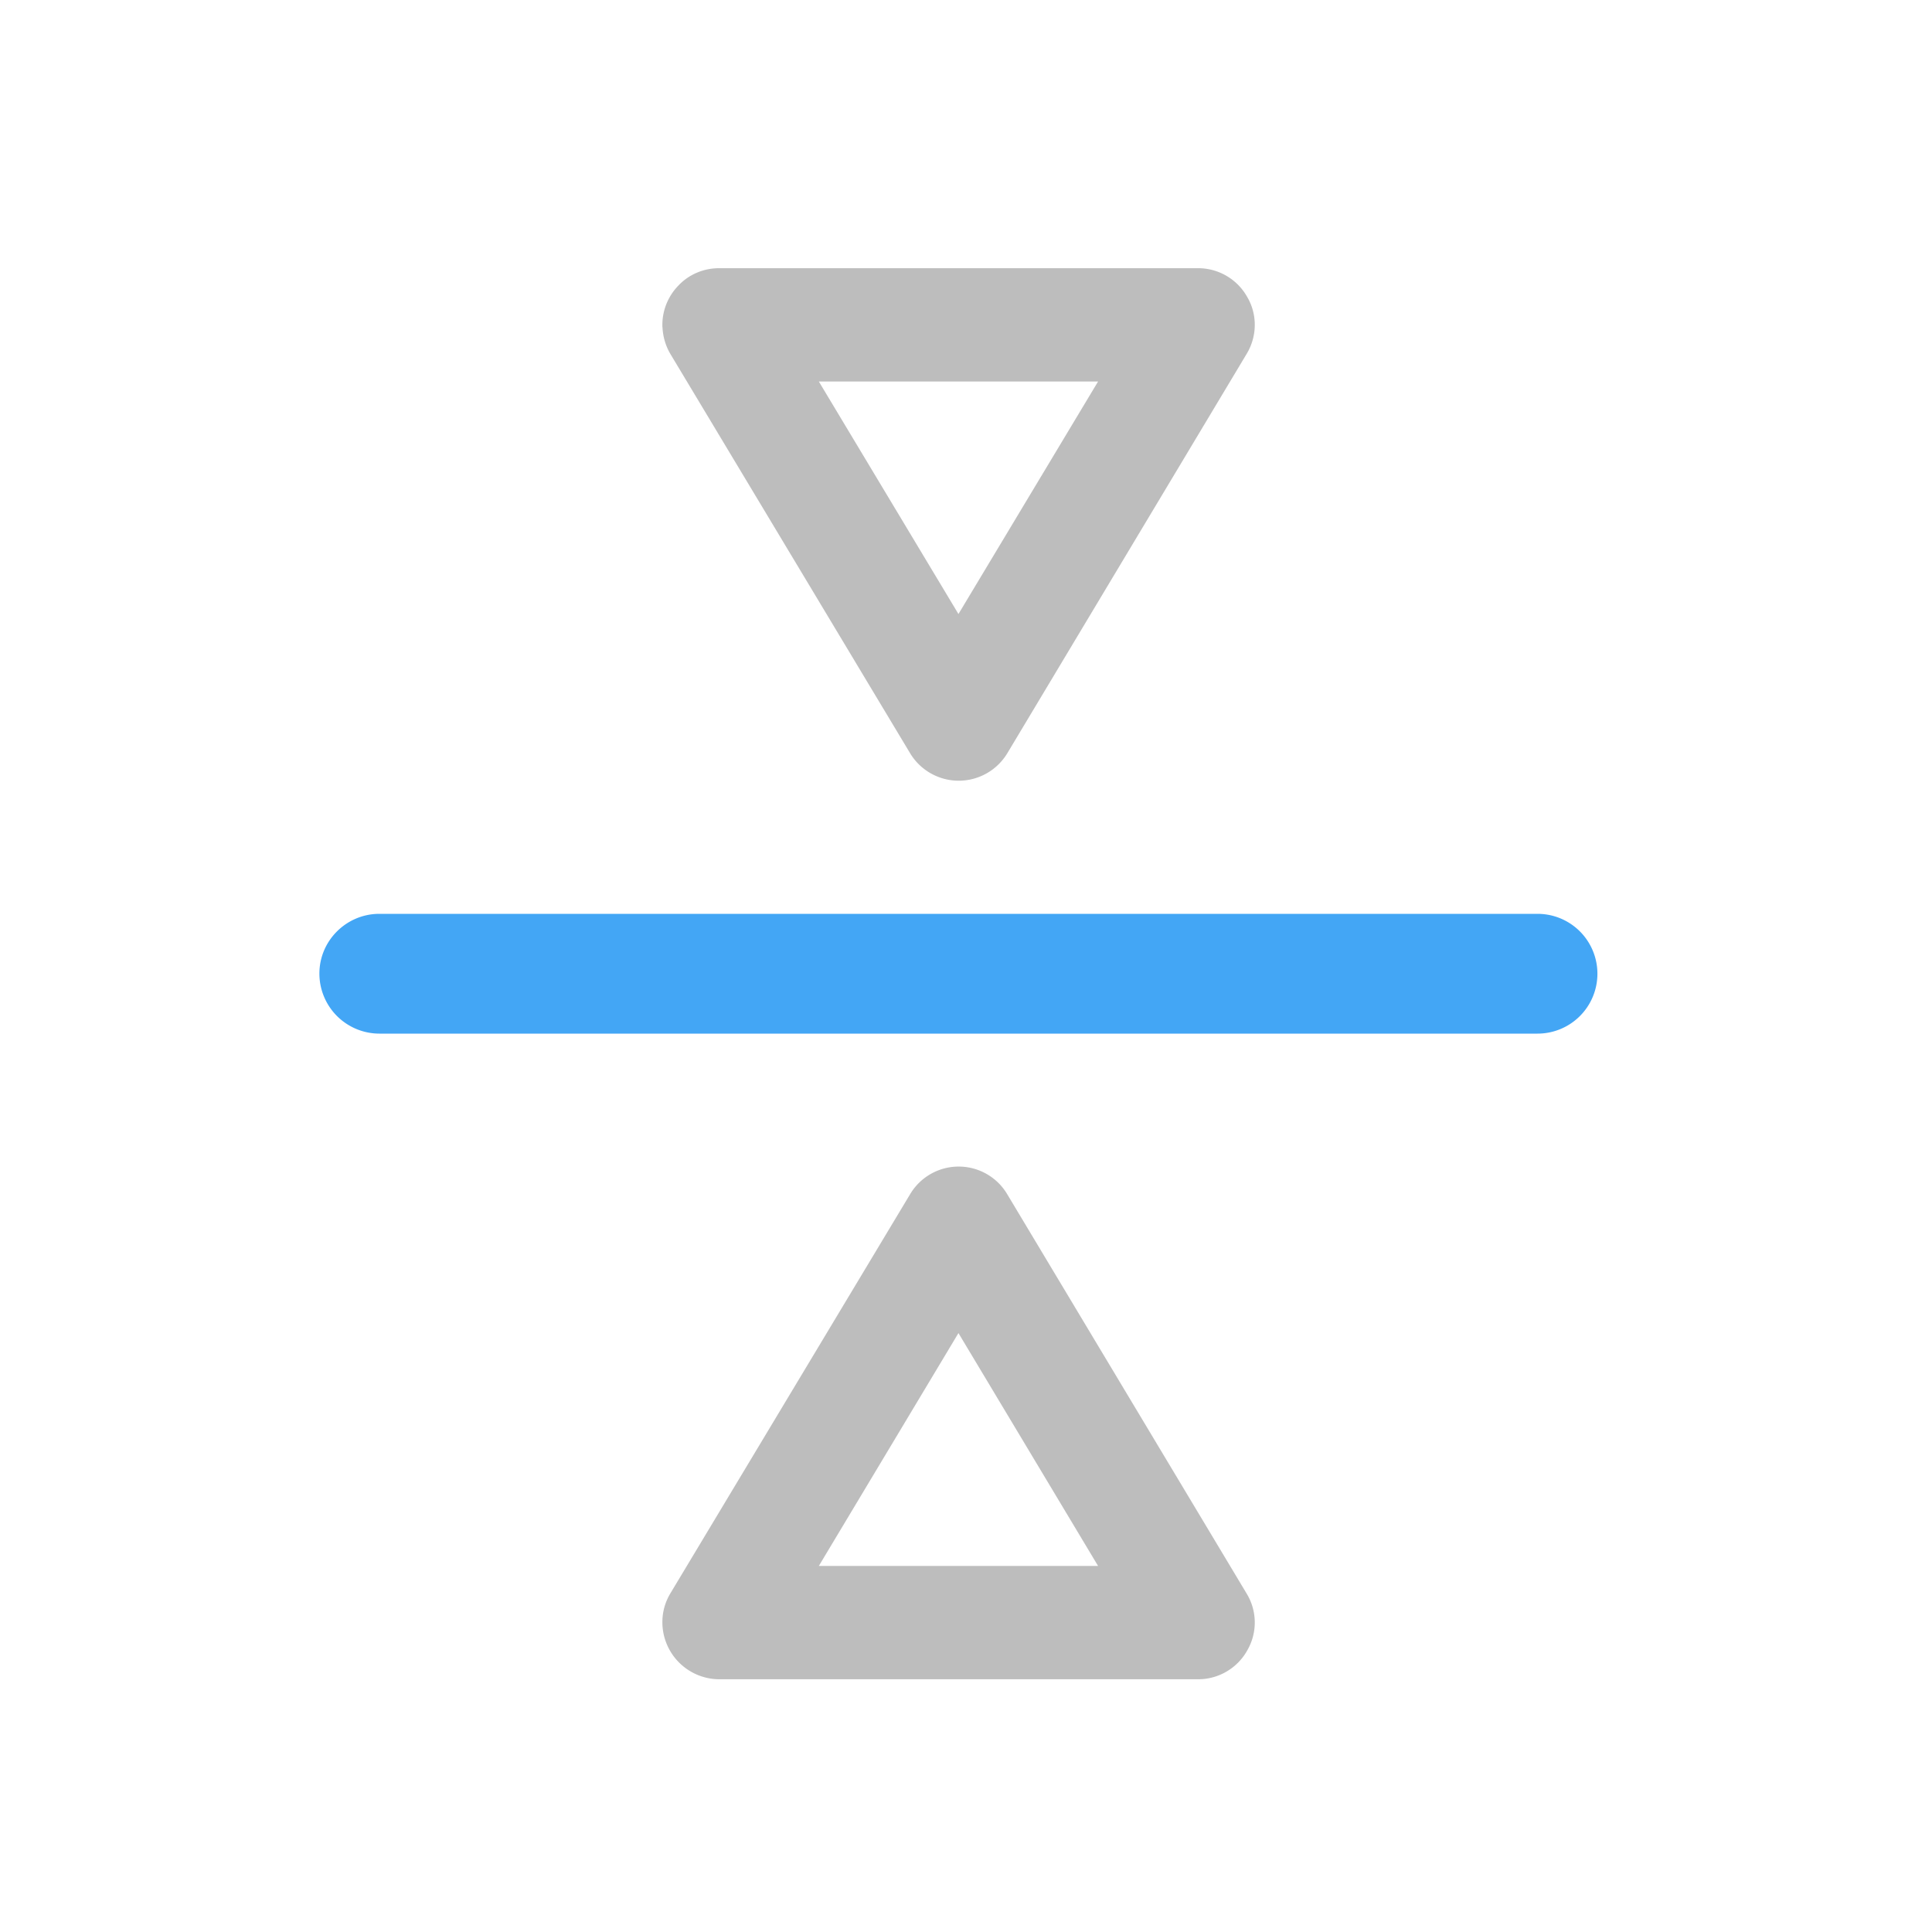 <svg xmlns="http://www.w3.org/2000/svg" width="22pt" height="22pt" viewBox="0 0 22 22"><path d="M7.543 3.727a.641.641 0 0 1 .18-.473c.12-.129.289-.2.465-.2h5.457a.64.64 0 0 1 .558.329c.117.199.113.449-.008.648L11.47 8.578a.646.646 0 0 1-1.106 0l-2.73-4.547a.656.656 0 0 1-.09-.304zm1.781.617l1.59 2.648 1.59-2.648zm0 0M7.543 18.45a.65.65 0 0 0 .645.672h5.457a.64.64 0 0 0 .558-.329.633.633 0 0 0-.008-.648l-2.726-4.547a.643.643 0 0 0-1.105 0l-2.731 4.547a.63.63 0 0 0-.09.304zm1.781-.618l1.59-2.652 1.59 2.652zm0 0" fill="#bdbdbd"/><path d="M3.637 11.086c0-.375.308-.68.683-.68h13.188a.681.681 0 1 1 0 1.364H4.32a.684.684 0 0 1-.683-.684zm0 0" fill="#42a5f5" fill-opacity=".992"/></svg>